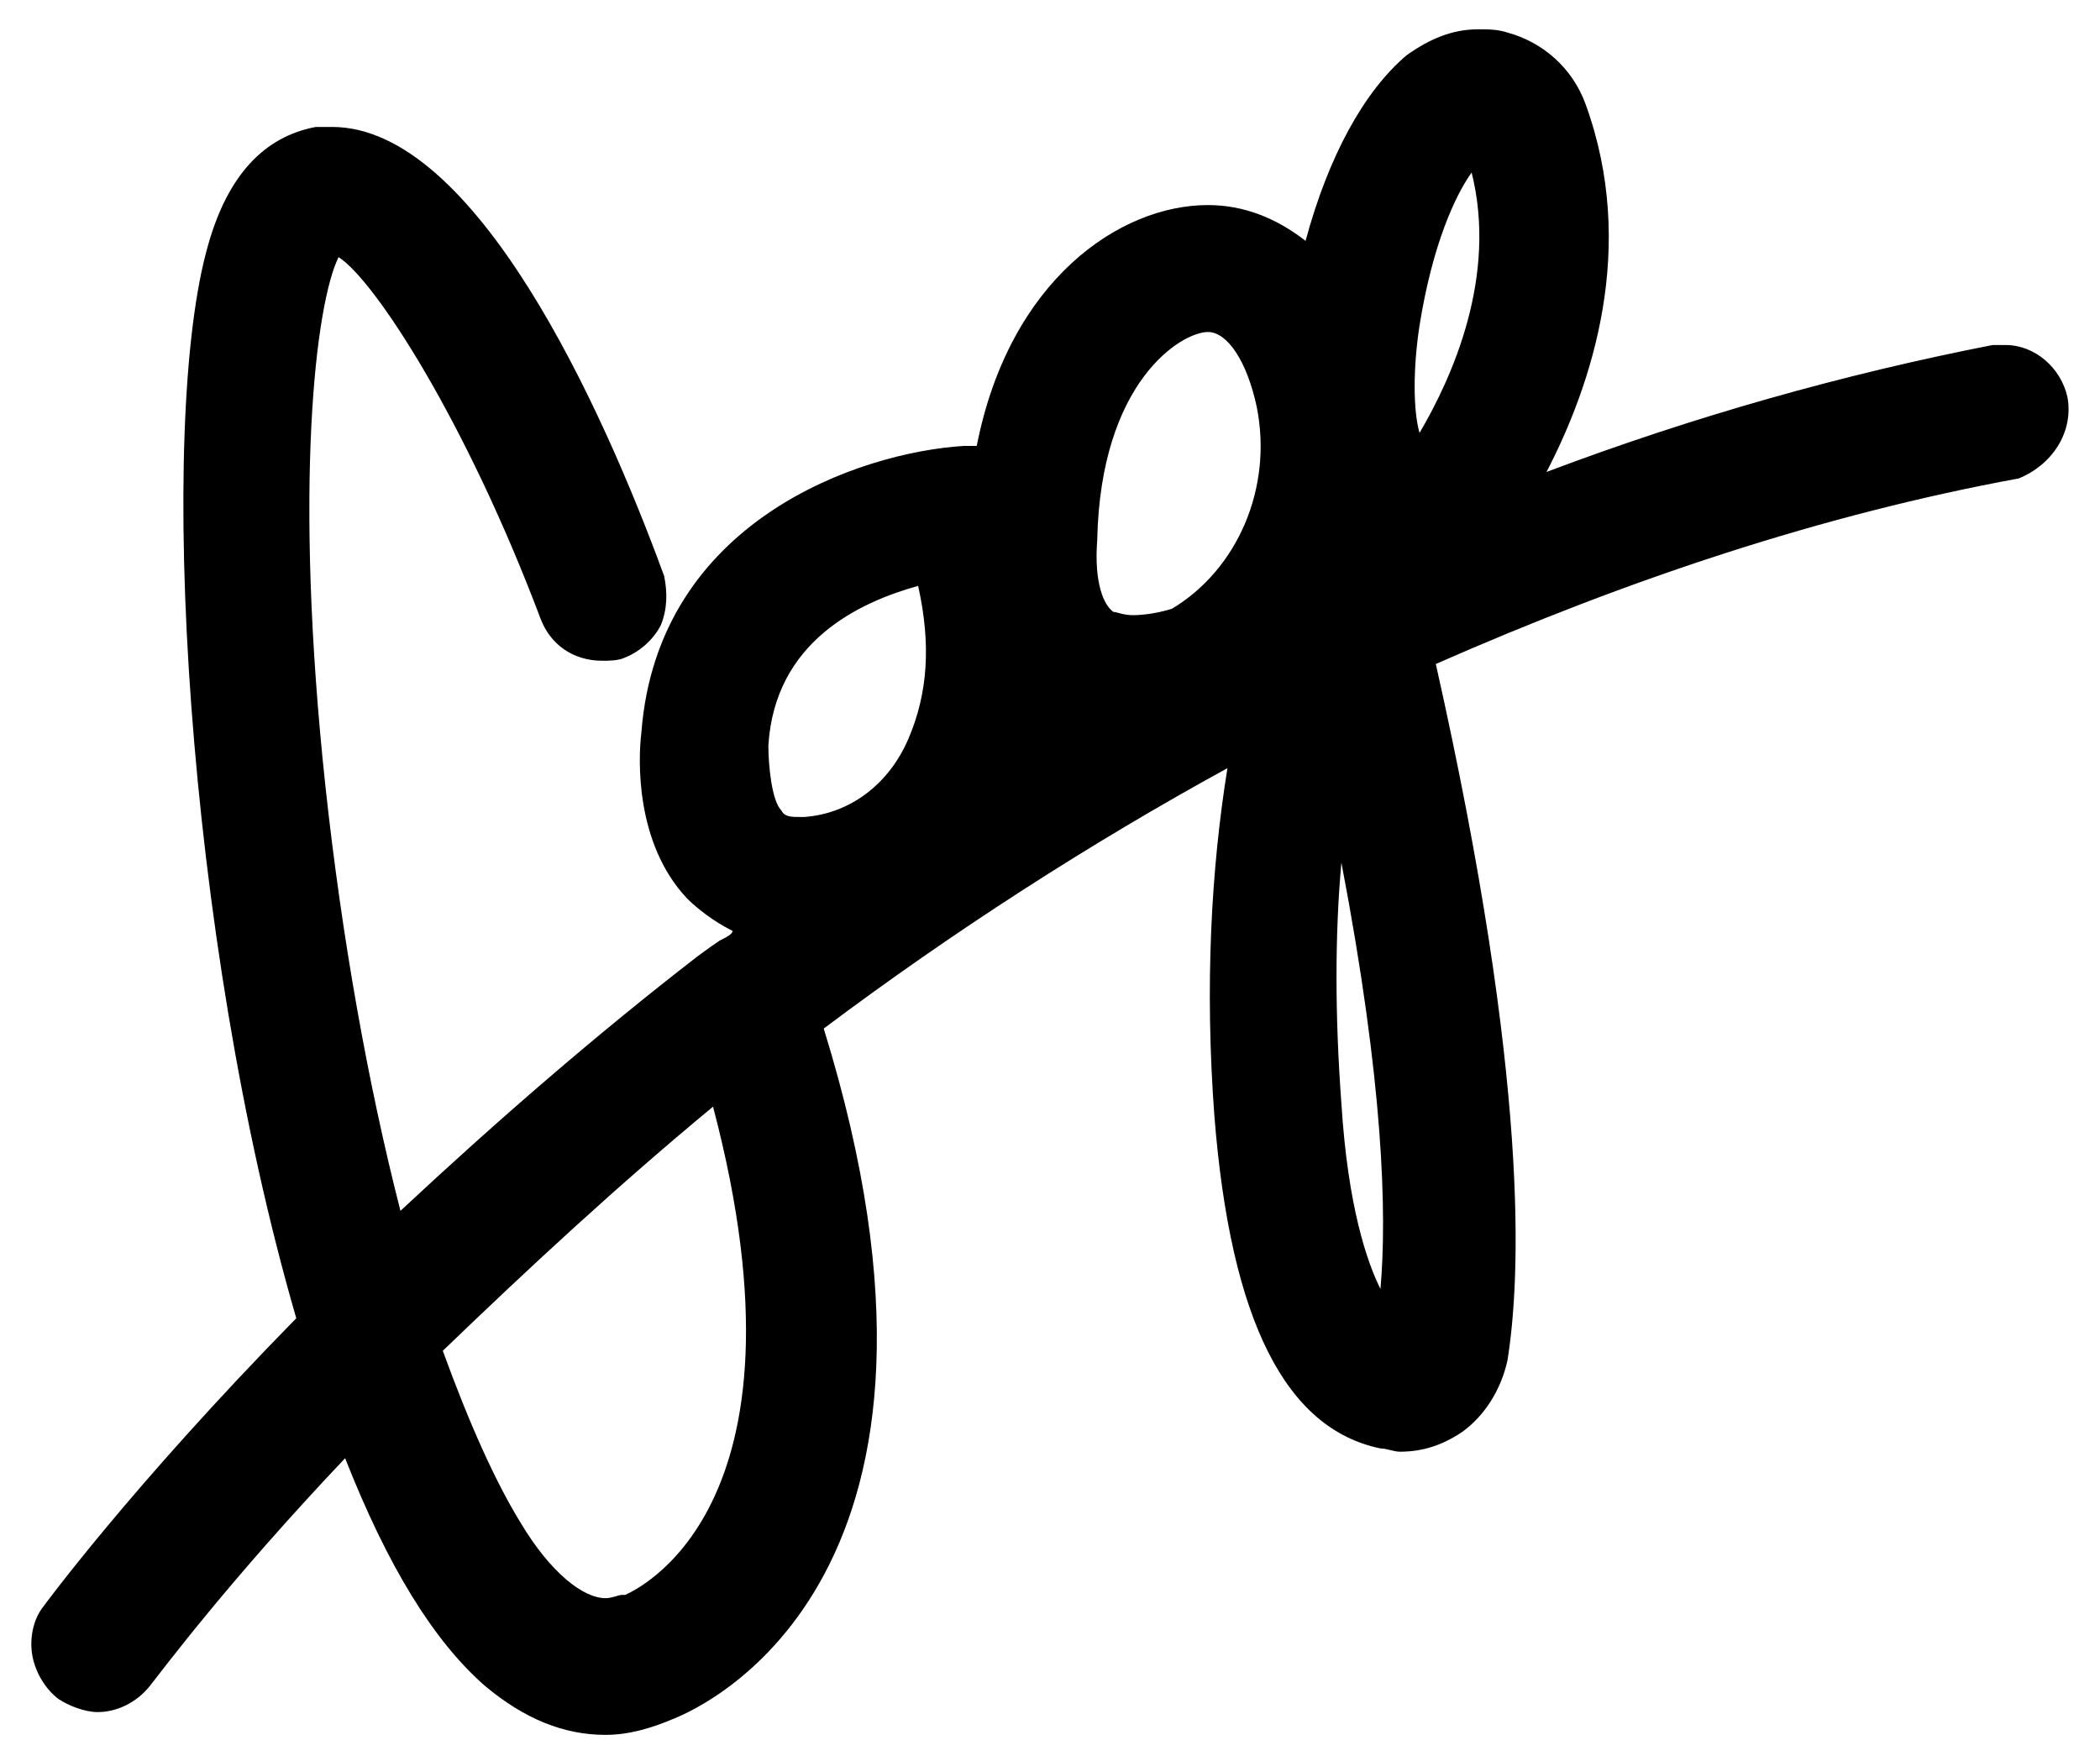 <?xml version="1.0" encoding="utf-8"?>
<!-- Generator: Adobe Illustrator 25.2.3, SVG Export Plug-In . SVG Version: 6.00 Build 0)  -->
<svg version="1.1" id="Layer_1" xmlns="http://www.w3.org/2000/svg" xmlns:xlink="http://www.w3.org/1999/xlink" x="0px" y="0px"
	 viewBox="0 0 64.5 54.1" style="enable-background:new 0 0 64.5 54.1;" xml:space="preserve">
<style type="text/css">
	.st0{fill:none;stroke:#000000;stroke-width:5;stroke-linecap:round;stroke-miterlimit:10;}
</style>
<g>
	<path d="M63.5,12.2c-0.2-0.9-1-1.6-1.9-1.6c-0.1,0-0.2,0-0.4,0c-4.6,0.9-9.2,2.2-13.7,3.9c1.4-2.7,2.8-6.9,1.2-11.3
		c-0.4-1.1-1.3-1.9-2.4-2.2c-0.3-0.1-0.6-0.1-0.9-0.1c-0.8,0-1.5,0.3-2.2,0.8c-1.3,1.1-2.4,3.1-3.1,5.7c-0.9-0.7-1.9-1.1-3-1.1
		c-2.7,0-6.1,2.3-7.1,7.4l-0.4,0c-3.2,0.2-9.4,2.3-9.9,8.8c-0.1,0.8-0.2,3.4,1.4,5.1c0.3,0.3,0.8,0.7,1.4,1c0,0.1-0.2,0.2-0.4,0.3
		c-0.3,0.2-0.7,0.5-0.7,0.5c0,0,0,0,0,0c-3.1,2.4-6.1,5-9.1,7.8c-1-3.9-1.8-8.4-2.3-13C9,14.9,9.7,9.3,10.4,7.9
		c1.1,0.7,3.9,5,6.2,11.1c0.3,0.8,1,1.3,1.9,1.3c0.2,0,0.5,0,0.7-0.1c0.5-0.2,0.9-0.6,1.1-1c0.2-0.5,0.2-1,0.1-1.5
		c-1.9-5.2-5.8-13.8-10.2-13.8c-0.2,0-0.3,0-0.5,0C8.1,4.2,7,5.4,6.4,7.5C4.8,13,5.7,28.8,9.1,40.5c-5.1,5.2-7.8,8.9-7.8,8.9
		c-0.3,0.4-0.4,1-0.3,1.5c0.1,0.5,0.4,1,0.8,1.3c0.3,0.2,0.8,0.4,1.2,0.4c0.6,0,1.2-0.3,1.6-0.8c0.4-0.5,2.4-3.2,6-7
		c1.3,3.3,2.7,5.6,4.3,7c1.2,1,2.4,1.5,3.7,1.5c0.7,0,1.4-0.2,2.1-0.5c1-0.4,9.8-4.4,4.6-21.2c4-3,8.2-5.7,12.4-8
		c-0.5,3.1-0.7,6.7-0.4,10.7c0.5,6.3,2.2,9.6,5.1,10.2c0.2,0,0.4,0.1,0.6,0.1c0.7,0,1.3-0.2,1.9-0.6c0.7-0.5,1.2-1.3,1.4-2.2
		c0.4-2.5,0.7-8.5-2.2-21.4c5.9-2.6,11.9-4.6,17.9-5.7C63,14.3,63.7,13.3,63.5,12.2z M19.2,49l-0.1,0c-0.1,0-0.3,0.1-0.5,0.1
		c-0.7,0-1.7-0.8-2.6-2.3c-0.8-1.3-1.6-3.1-2.4-5.3c2.7-2.6,5.4-5.1,8.3-7.5C25.2,46.5,19.4,48.9,19.2,49z M27.9,22.7
		c-0.6,1.4-1.8,2.3-3.2,2.4h-0.1c-0.3,0-0.5,0-0.6-0.2c-0.3-0.3-0.4-1.4-0.4-2c0.2-3.2,2.8-4.4,4.6-4.9
		C28.6,19.8,28.5,21.3,27.9,22.7z M36,18.7c-0.3,0.1-0.8,0.2-1.2,0.2c-0.3,0-0.5-0.1-0.6-0.1c-0.3-0.2-0.6-0.9-0.5-2.2
		c0.1-4.9,2.6-6.4,3.4-6.4c0.6,0,1.2,0.9,1.5,2.3C39.1,15,38,17.5,36,18.7z M42.4,39.6c-0.4-0.8-1-2.5-1.2-5.7
		c-0.2-2.7-0.2-5.2,0-7.4C42.5,33.3,42.6,37.3,42.4,39.6z M43.6,13.3c-0.2-0.7-0.2-2,0-3.3c0.4-2.5,1.1-4,1.6-4.7
		C46,8.5,44.6,11.6,43.6,13.3z"/>
</g>
<g>
	<path class="st0" d="M38.8,11.2"/>
	<path class="st0" d="M38.8,11.2"/>
</g>
</svg>
